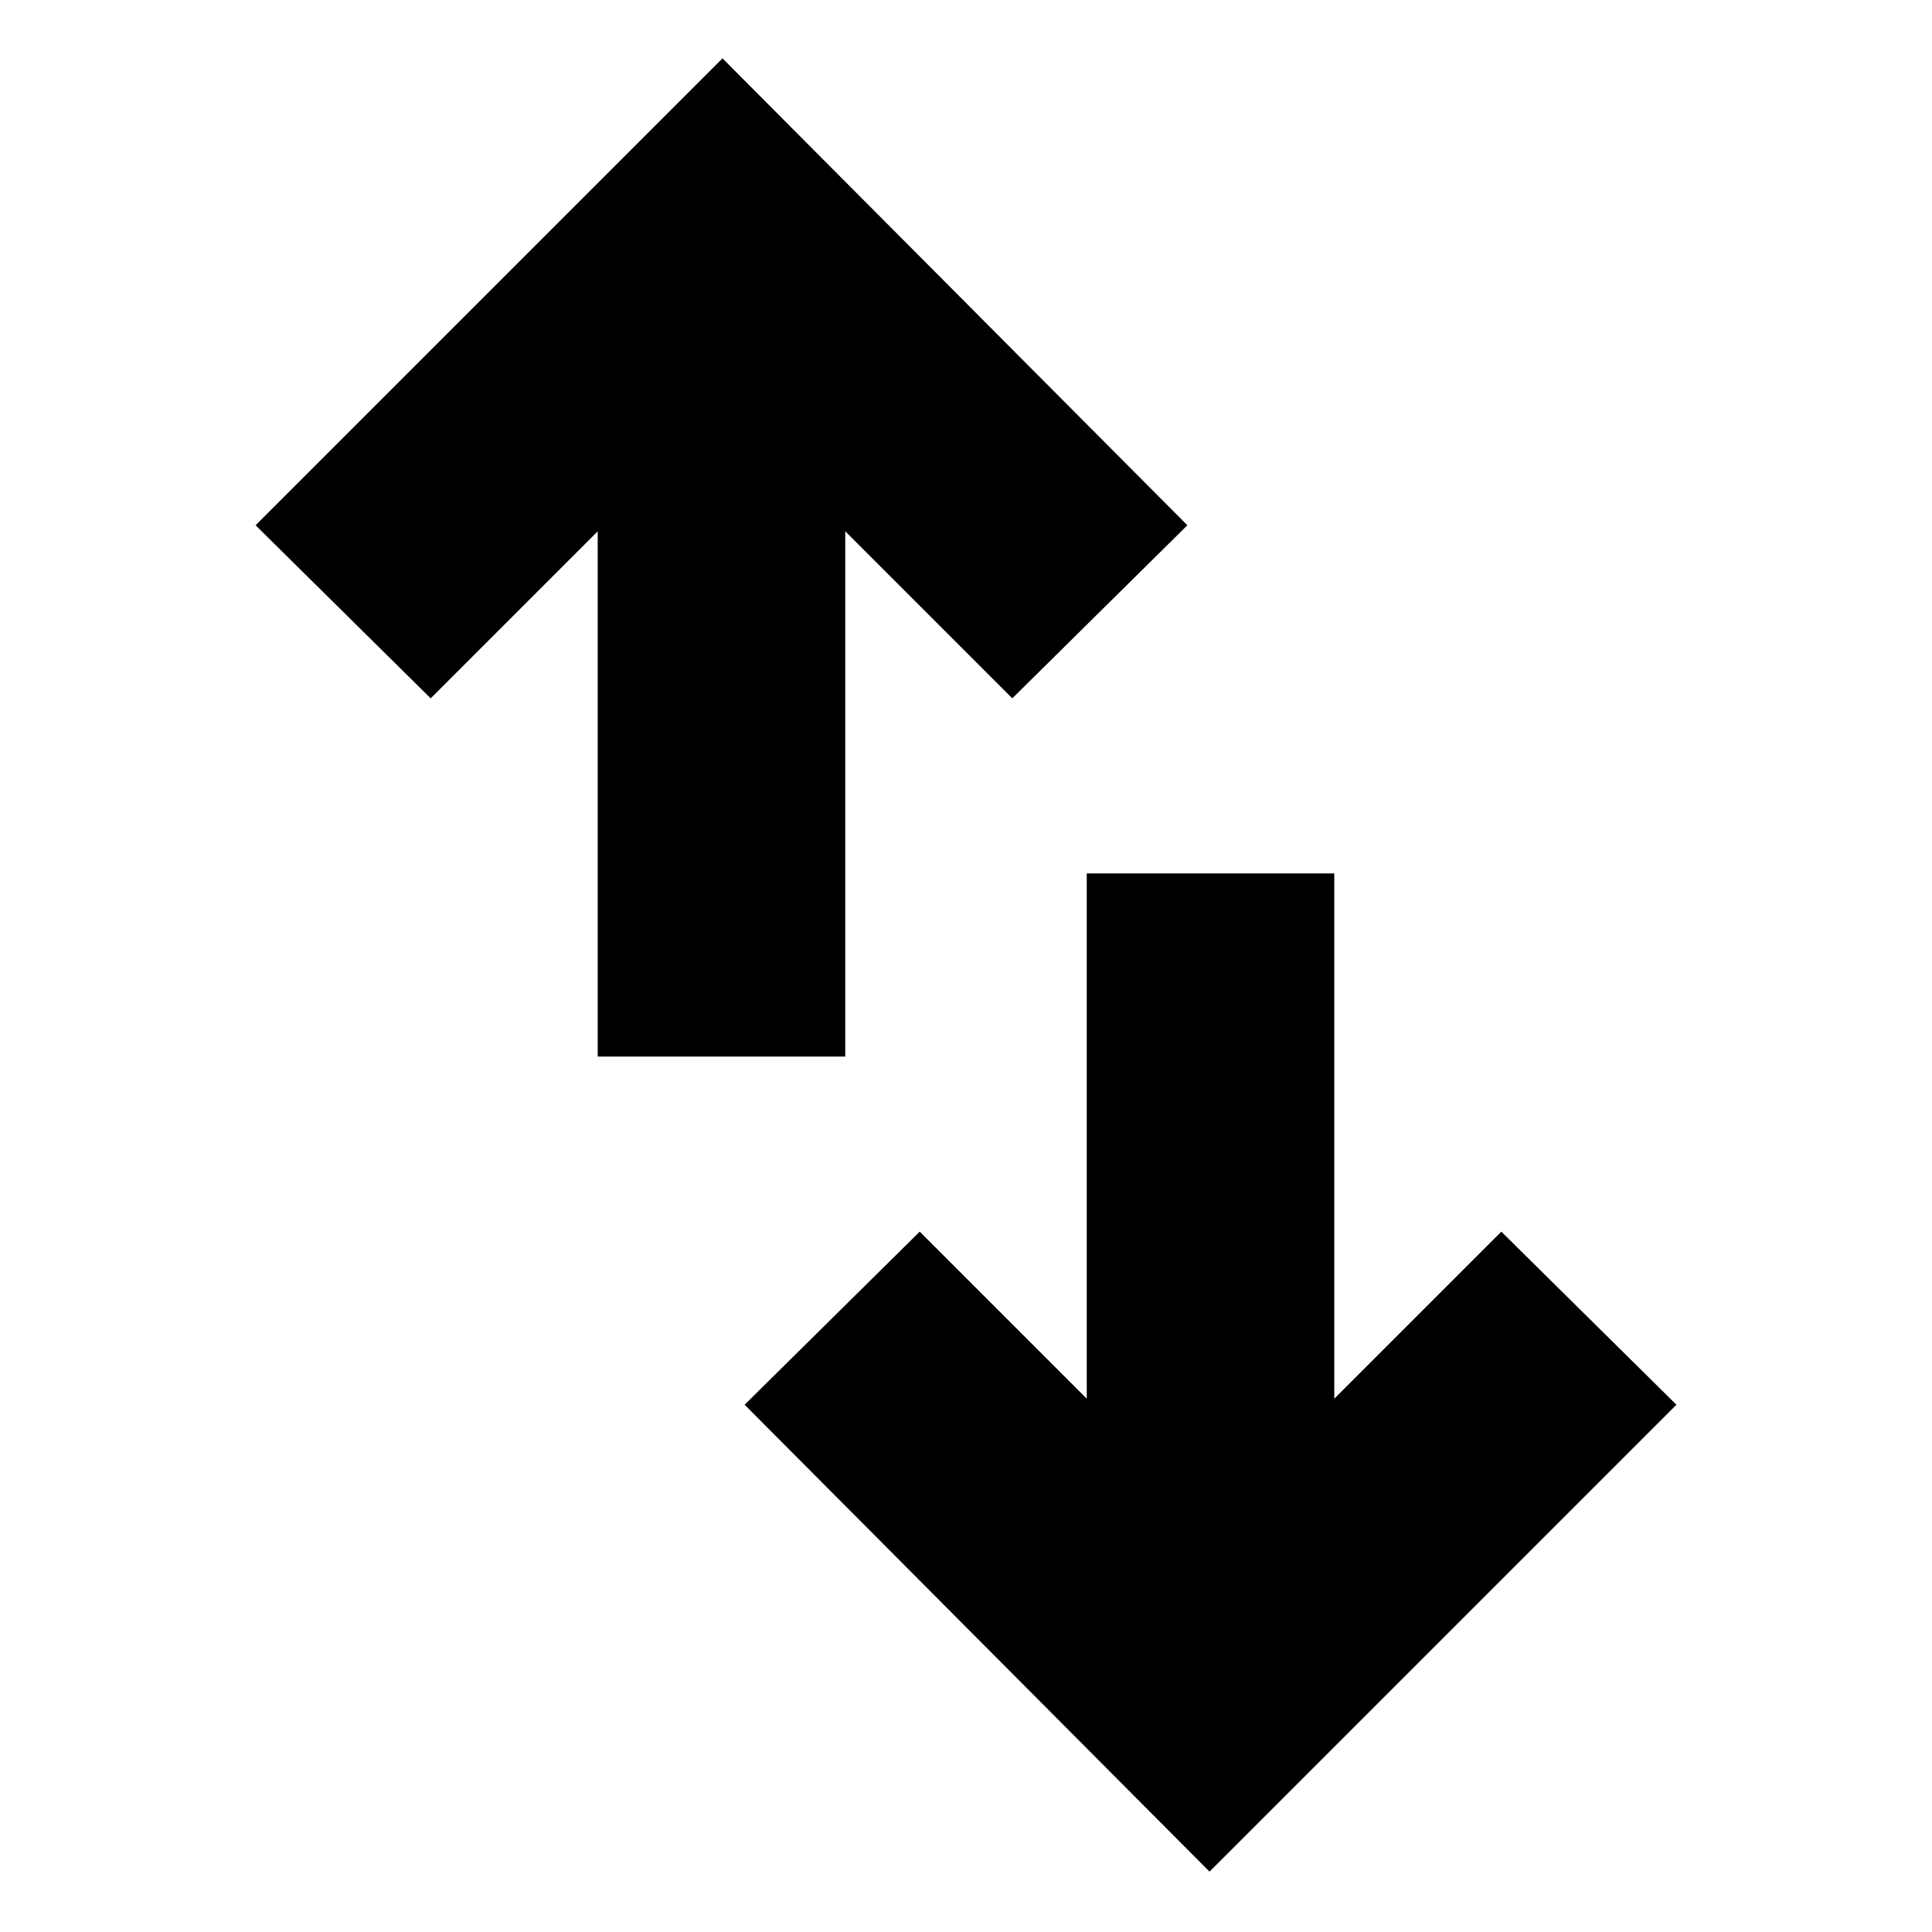 <svg xmlns="http://www.w3.org/2000/svg" height="24" width="24"><path d="M15.025 23.25 9.25 17.45 11.425 15.3 13.5 17.375V10.85H16.575V17.375L18.65 15.3L20.825 17.45ZM7.425 13.125V6.6L5.35 8.675L3.175 6.525L8.975 0.725L14.75 6.525L12.575 8.675L10.5 6.6V13.125Z"/></svg>